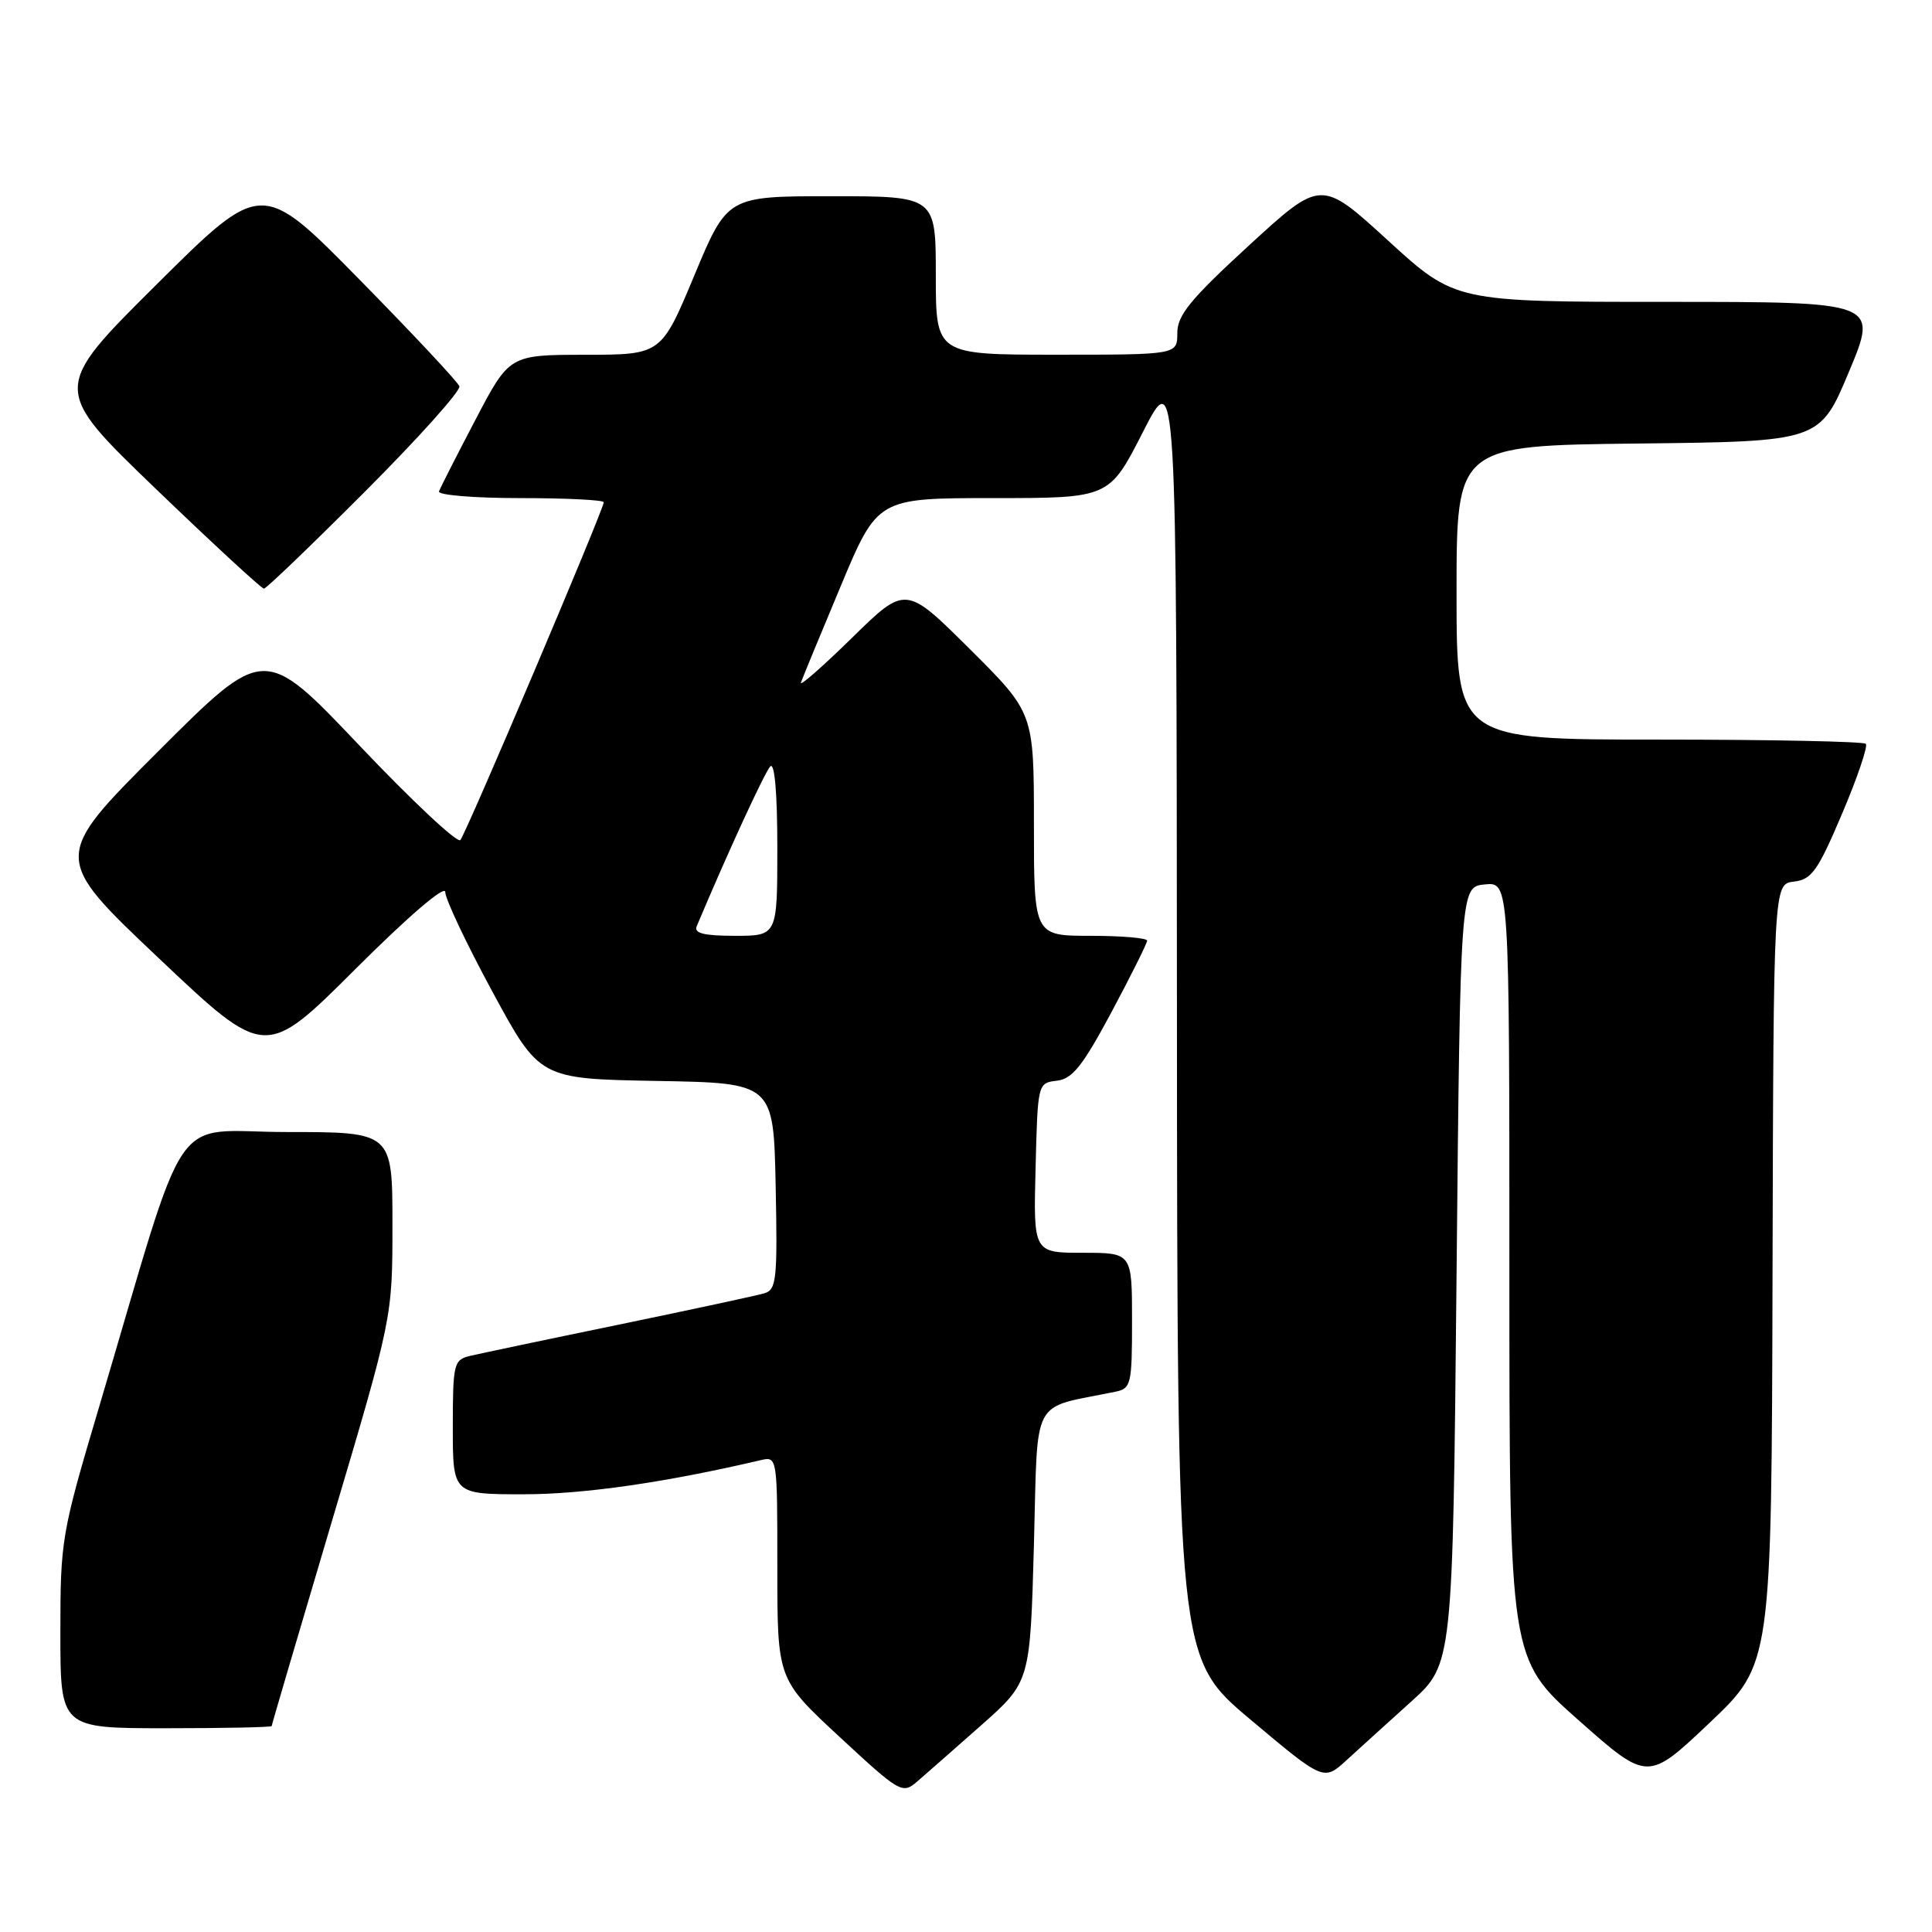 <?xml version="1.0" encoding="UTF-8" standalone="no"?>
<!DOCTYPE svg PUBLIC "-//W3C//DTD SVG 1.1//EN" "http://www.w3.org/Graphics/SVG/1.1/DTD/svg11.dtd" >
<svg xmlns="http://www.w3.org/2000/svg" xmlns:xlink="http://www.w3.org/1999/xlink" version="1.1" viewBox="0 0 256 256">
 <g >
 <path fill="currentColor"
d=" M 130.00 228.62 C 136.50 222.86 136.50 222.86 137.00 204.72 C 137.55 184.64 136.44 186.75 147.75 184.42 C 149.88 183.99 150.00 183.49 150.00 174.98 C 150.00 166.00 150.00 166.00 143.47 166.00 C 136.93 166.00 136.93 166.00 137.22 154.75 C 137.50 143.54 137.51 143.50 140.04 143.20 C 142.10 142.96 143.45 141.26 147.29 134.09 C 149.88 129.24 152.00 124.98 152.00 124.64 C 152.00 124.29 148.62 124.00 144.50 124.00 C 137.00 124.00 137.00 124.00 137.00 109.23 C 137.00 94.46 137.00 94.46 128.50 86.00 C 120.00 77.55 120.00 77.55 112.89 84.52 C 108.97 88.36 105.93 91.02 106.13 90.44 C 106.33 89.85 108.70 84.11 111.39 77.69 C 116.28 66.00 116.28 66.00 131.63 66.00 C 146.98 66.00 146.98 66.00 151.44 57.25 C 155.90 48.50 155.90 48.50 155.95 134.11 C 156.00 219.71 156.00 219.71 165.70 227.86 C 175.40 236.01 175.40 236.01 178.45 233.21 C 180.13 231.68 183.97 228.19 187.00 225.46 C 192.50 220.50 192.50 220.50 193.00 169.00 C 193.50 117.50 193.50 117.50 196.75 117.19 C 200.00 116.87 200.00 116.87 200.00 168.34 C 200.00 219.81 200.00 219.81 209.16 227.93 C 218.33 236.05 218.33 236.05 226.53 228.28 C 234.74 220.50 234.74 220.50 234.87 168.82 C 235.00 117.13 235.00 117.13 237.70 116.82 C 240.06 116.54 240.87 115.40 244.09 107.81 C 246.12 103.03 247.53 98.87 247.23 98.56 C 246.92 98.25 234.59 98.00 219.83 98.00 C 193.00 98.00 193.00 98.00 193.00 78.52 C 193.00 59.04 193.00 59.04 217.06 58.77 C 241.13 58.50 241.13 58.50 245.00 49.25 C 248.87 40.00 248.87 40.00 220.84 40.00 C 192.81 40.00 192.81 40.00 183.93 31.88 C 175.05 23.76 175.05 23.76 165.52 32.50 C 157.72 39.66 156.00 41.77 156.00 44.12 C 156.00 47.00 156.00 47.00 140.00 47.00 C 124.00 47.00 124.00 47.00 124.00 36.50 C 124.00 26.00 124.00 26.00 110.19 26.00 C 96.38 26.00 96.38 26.00 92.00 36.50 C 87.62 47.00 87.62 47.00 77.56 47.01 C 67.50 47.02 67.50 47.02 63.00 55.62 C 60.52 60.35 58.35 64.62 58.17 65.11 C 57.98 65.60 62.82 66.00 68.92 66.00 C 75.01 66.00 80.00 66.25 80.00 66.55 C 80.00 67.49 61.76 110.45 61.00 111.31 C 60.60 111.76 54.60 106.13 47.65 98.81 C 35.02 85.50 35.02 85.50 20.97 99.55 C 6.91 113.60 6.91 113.60 21.03 126.96 C 35.15 140.32 35.15 140.32 47.08 128.42 C 54.12 121.39 59.00 117.21 59.00 118.20 C 59.00 119.12 61.81 125.06 65.25 131.41 C 71.50 142.95 71.50 142.95 87.00 143.23 C 102.50 143.50 102.50 143.50 102.78 157.17 C 103.03 169.55 102.89 170.90 101.28 171.37 C 100.30 171.66 91.62 173.53 82.00 175.52 C 72.38 177.50 63.49 179.38 62.25 179.67 C 60.13 180.19 60.00 180.71 60.00 189.11 C 60.00 198.00 60.00 198.00 69.39 198.00 C 77.31 198.00 88.16 196.44 100.75 193.49 C 103.00 192.96 103.00 192.96 103.00 207.73 C 103.00 222.50 103.00 222.50 111.25 230.15 C 119.23 237.55 119.57 237.74 121.50 236.09 C 122.60 235.15 126.42 231.78 130.00 228.62 Z  M 36.00 228.71 C 36.00 228.55 39.60 216.31 44.00 201.50 C 52.00 174.58 52.00 174.58 52.00 162.29 C 52.00 150.00 52.00 150.00 38.04 150.00 C 22.26 150.00 25.24 145.64 13.08 186.60 C 8.14 203.22 8.00 204.05 8.00 216.35 C 8.00 229.00 8.00 229.00 22.00 229.00 C 29.70 229.00 36.00 228.87 36.00 228.71 Z  M 48.39 65.11 C 55.46 58.03 61.08 51.76 60.87 51.18 C 60.67 50.61 54.69 44.22 47.59 37.00 C 34.67 23.86 34.67 23.86 20.76 37.68 C 6.85 51.50 6.85 51.50 20.62 64.75 C 28.20 72.04 34.66 78.00 34.97 78.00 C 35.28 78.00 41.31 72.20 48.39 65.11 Z  M 92.31 122.75 C 96.37 113.09 101.34 102.30 102.07 101.55 C 102.64 100.97 103.00 105.10 103.00 112.30 C 103.00 124.00 103.00 124.00 97.39 124.00 C 93.29 124.00 91.93 123.66 92.31 122.75 Z "/>
</g>
</svg>